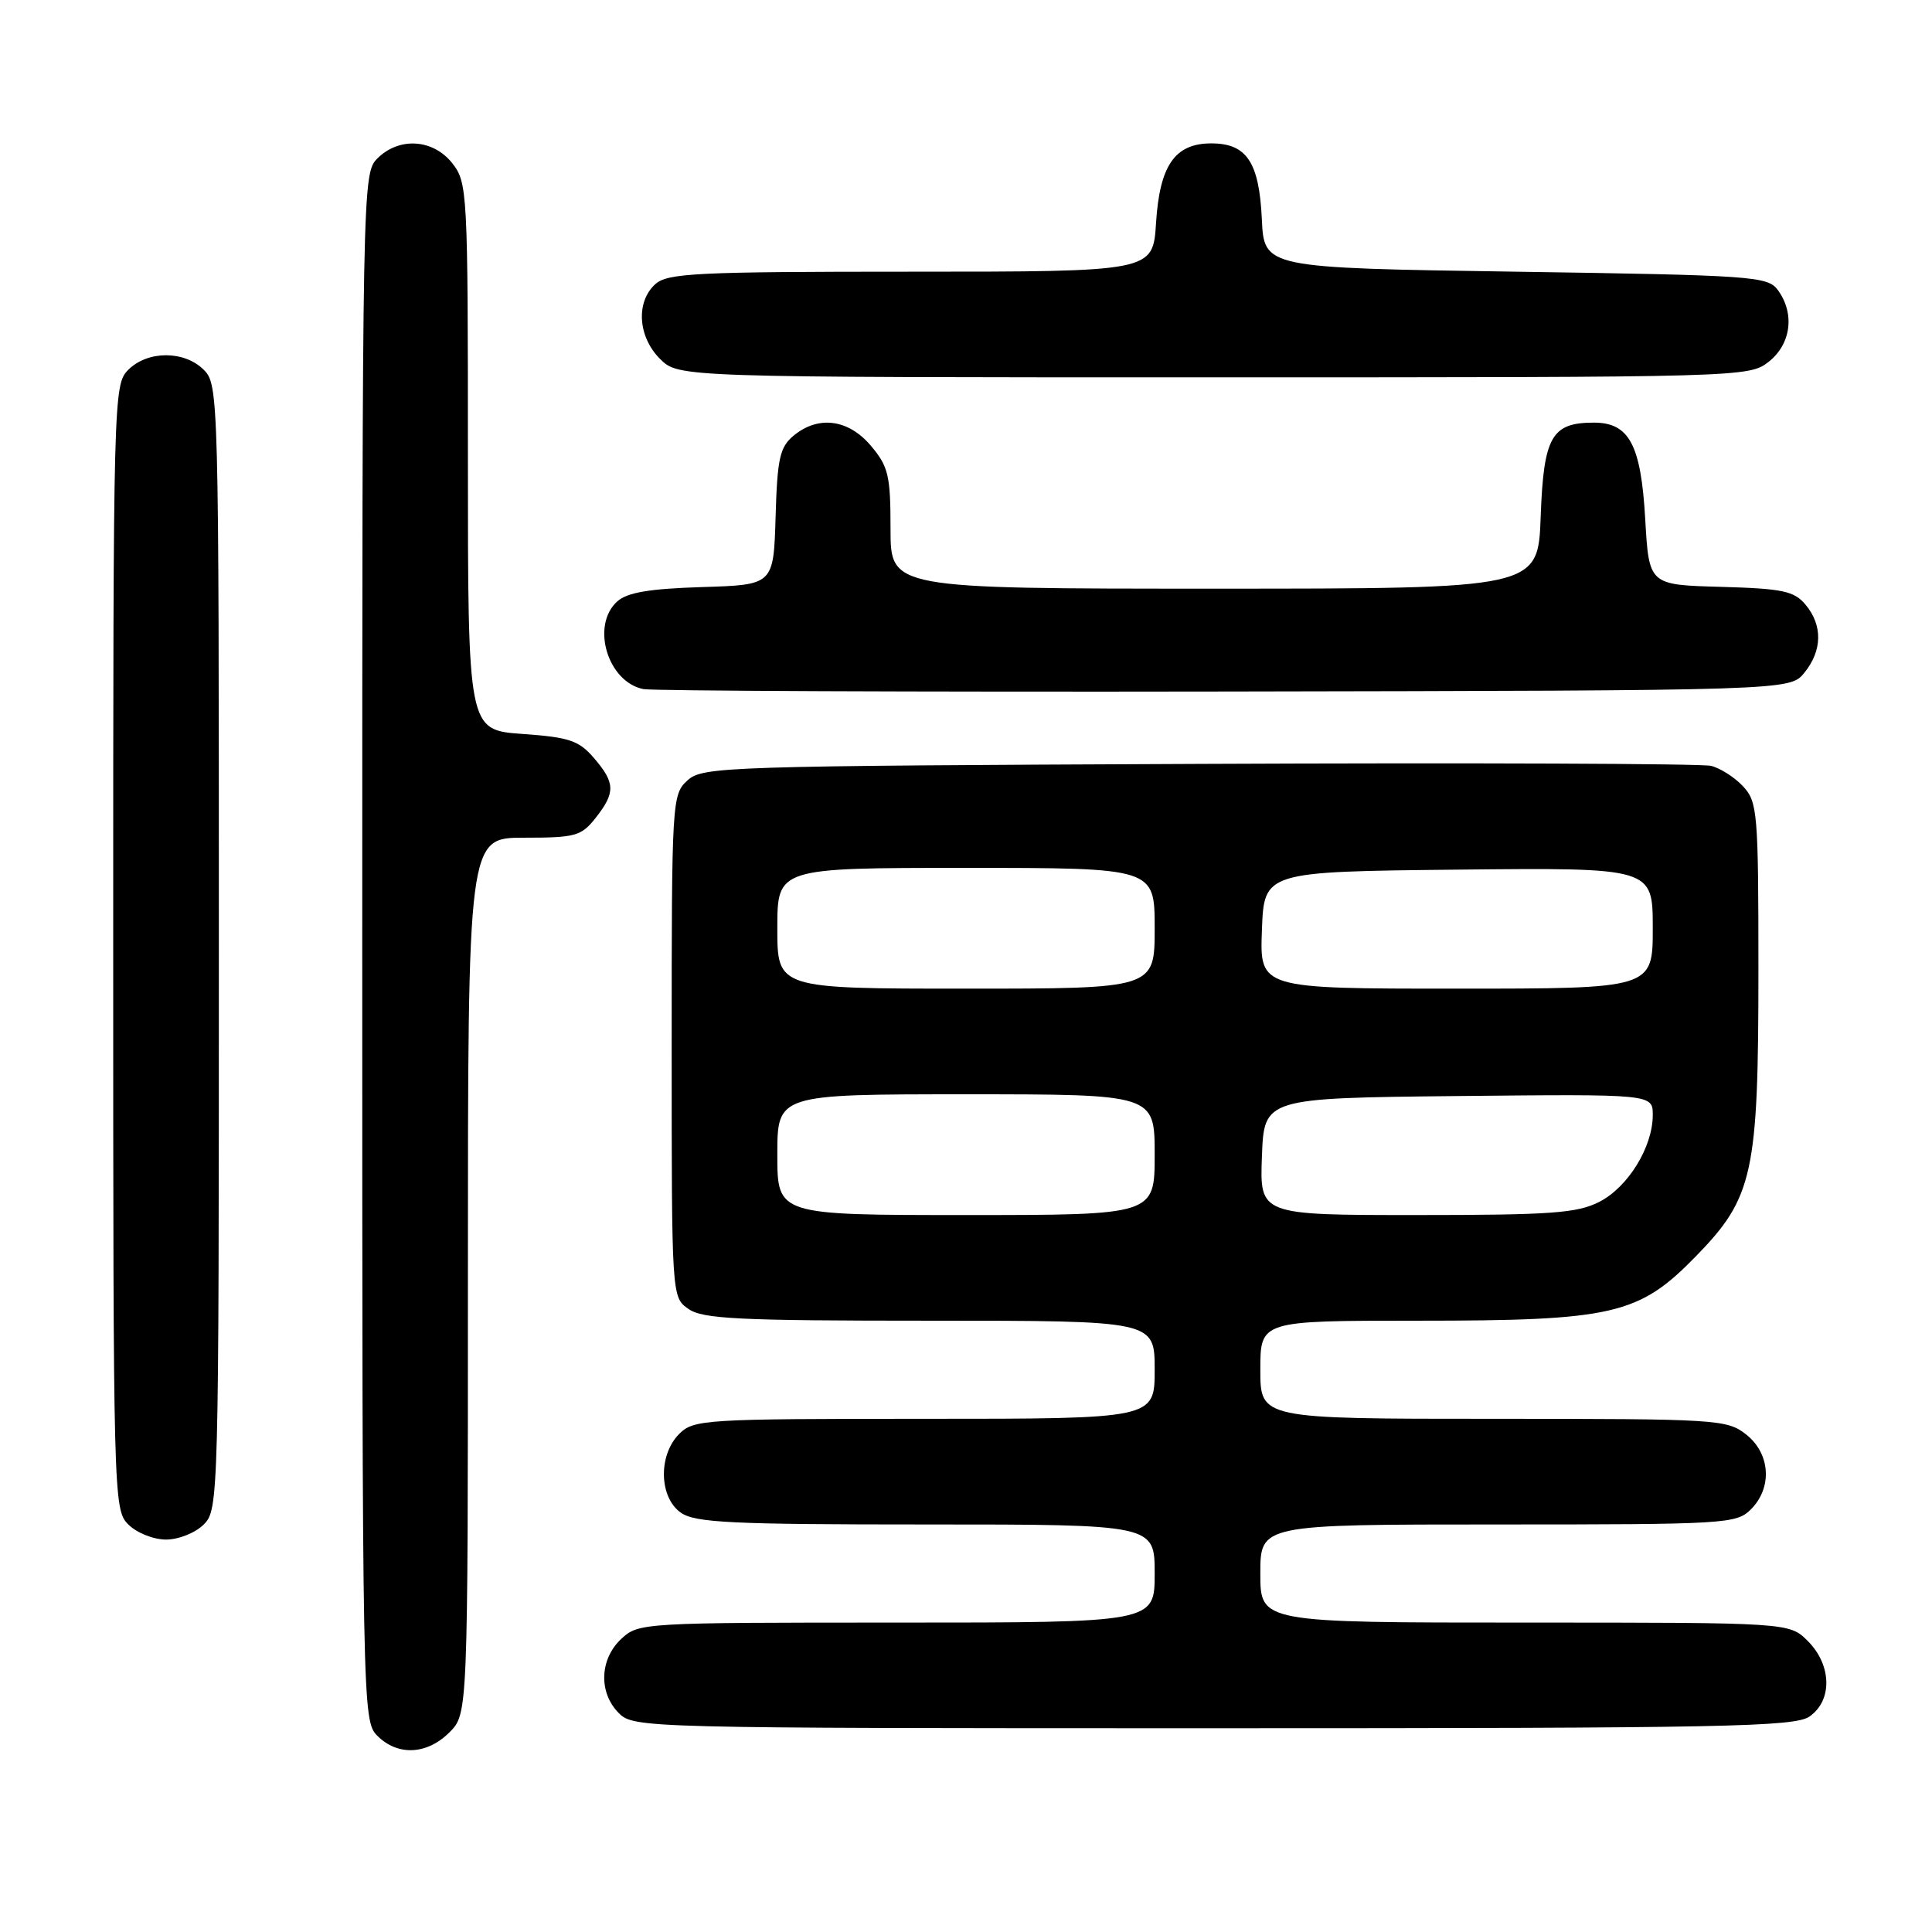 <?xml version="1.0" encoding="UTF-8" standalone="no"?>
<!DOCTYPE svg PUBLIC "-//W3C//DTD SVG 1.1//EN" "http://www.w3.org/Graphics/SVG/1.1/DTD/svg11.dtd" >
<svg xmlns="http://www.w3.org/2000/svg" xmlns:xlink="http://www.w3.org/1999/xlink" version="1.1" viewBox="0 0 256 256">
 <g >
 <path fill="currentColor"
d=" M 59.55 229.55 C 62.00 227.09 62.00 227.09 62.00 169.05 C 62.00 111.00 62.00 111.00 69.43 111.00 C 76.26 111.00 77.02 110.79 78.93 108.37 C 81.57 105.01 81.53 103.73 78.70 100.44 C 76.71 98.12 75.43 97.69 69.20 97.25 C 62.00 96.73 62.00 96.73 62.00 60.50 C 62.00 25.36 61.94 24.19 59.93 21.63 C 57.39 18.41 52.88 18.12 50.00 21.00 C 48.03 22.97 48.00 24.33 48.00 125.50 C 48.00 226.67 48.03 228.03 50.00 230.00 C 52.70 232.70 56.57 232.52 59.55 229.55 Z  M 239.78 227.44 C 242.83 225.31 242.72 220.63 239.55 217.45 C 237.09 215.00 237.09 215.00 202.05 215.00 C 167.00 215.00 167.00 215.00 167.00 208.50 C 167.00 202.00 167.00 202.00 198.50 202.00 C 228.67 202.00 230.08 201.92 232.00 200.00 C 234.88 197.12 234.59 192.61 231.37 190.07 C 228.83 188.08 227.58 188.00 197.87 188.00 C 167.00 188.00 167.00 188.00 167.00 181.50 C 167.00 175.00 167.00 175.00 187.82 175.00 C 213.76 175.00 217.15 174.22 224.69 166.49 C 232.32 158.67 233.00 155.55 233.00 128.51 C 233.00 107.66 232.88 106.25 230.97 104.20 C 229.86 103.00 227.94 101.78 226.72 101.48 C 225.50 101.18 194.96 101.06 158.85 101.22 C 95.92 101.49 93.12 101.58 91.10 103.40 C 89.05 105.27 89.00 106.03 89.00 138.60 C 89.00 171.86 89.00 171.89 91.22 173.44 C 93.11 174.77 97.89 175.00 123.22 175.00 C 153.00 175.00 153.00 175.00 153.00 181.50 C 153.00 188.00 153.00 188.00 122.50 188.00 C 93.33 188.00 91.91 188.09 90.00 190.00 C 87.20 192.80 87.32 198.41 90.22 200.44 C 92.12 201.77 96.94 202.00 122.72 202.00 C 153.00 202.00 153.00 202.00 153.00 208.50 C 153.00 215.00 153.00 215.00 118.81 215.00 C 85.09 215.00 84.60 215.03 82.31 217.17 C 79.44 219.87 79.30 224.30 82.00 227.00 C 83.97 228.97 85.33 229.00 160.78 229.00 C 228.65 229.00 237.81 228.82 239.78 227.44 Z  M 27.00 202.00 C 28.96 200.04 29.00 198.67 29.00 125.50 C 29.00 52.33 28.96 50.96 27.00 49.00 C 24.43 46.43 19.57 46.43 17.00 49.00 C 15.04 50.96 15.00 52.33 15.00 125.50 C 15.00 198.67 15.04 200.04 17.00 202.00 C 18.11 203.11 20.33 204.00 22.00 204.00 C 23.67 204.00 25.89 203.11 27.00 202.00 Z  M 239.09 89.14 C 241.47 86.20 241.53 82.86 239.25 80.13 C 237.73 78.31 236.23 77.99 228.00 77.76 C 218.50 77.50 218.50 77.50 218.00 68.77 C 217.44 58.93 215.88 56.00 211.20 56.00 C 205.59 56.00 204.54 57.85 204.15 68.42 C 203.81 78.00 203.81 78.00 160.90 78.00 C 118.00 78.00 118.00 78.00 118.00 70.08 C 118.00 63.01 117.72 61.82 115.41 59.08 C 112.42 55.53 108.41 55.01 105.13 57.75 C 103.33 59.25 102.99 60.78 102.77 68.50 C 102.50 77.50 102.50 77.50 93.03 77.79 C 86.04 78.01 83.10 78.50 81.78 79.70 C 78.27 82.88 80.51 90.37 85.26 91.31 C 86.49 91.55 121.18 91.70 162.34 91.63 C 237.18 91.50 237.18 91.50 239.09 89.14 Z  M 234.37 47.93 C 237.33 45.59 237.85 41.55 235.58 38.44 C 234.24 36.61 232.36 36.47 200.83 36.00 C 167.50 35.50 167.50 35.50 167.20 29.02 C 166.84 21.47 165.19 19.00 160.50 19.00 C 155.68 19.00 153.66 21.91 153.18 29.56 C 152.77 36.00 152.77 36.00 120.71 36.00 C 92.29 36.00 88.45 36.19 86.83 37.65 C 84.23 40.01 84.52 44.61 87.45 47.55 C 89.91 50.00 89.91 50.00 160.82 50.00 C 231.04 50.00 231.76 49.98 234.37 47.93 Z  M 103.00 153.00 C 103.00 145.00 103.00 145.00 128.00 145.00 C 153.00 145.00 153.00 145.00 153.00 153.00 C 153.00 161.00 153.00 161.00 128.00 161.00 C 103.00 161.00 103.00 161.00 103.00 153.00 Z  M 167.21 153.25 C 167.50 145.50 167.50 145.50 193.25 145.23 C 219.00 144.97 219.00 144.97 219.00 147.75 C 219.00 151.98 215.73 157.30 211.92 159.25 C 208.99 160.75 205.53 161.00 187.71 161.00 C 166.92 161.00 166.92 161.00 167.21 153.25 Z  M 103.00 123.00 C 103.00 115.00 103.00 115.00 128.00 115.00 C 153.00 115.00 153.00 115.00 153.00 123.00 C 153.00 131.00 153.00 131.00 128.00 131.00 C 103.00 131.00 103.00 131.00 103.00 123.00 Z  M 167.21 123.25 C 167.50 115.50 167.50 115.50 193.25 115.23 C 219.00 114.97 219.00 114.97 219.00 122.98 C 219.00 131.00 219.00 131.00 192.96 131.00 C 166.92 131.00 166.92 131.00 167.21 123.25 Z "/>
</g>
</svg>